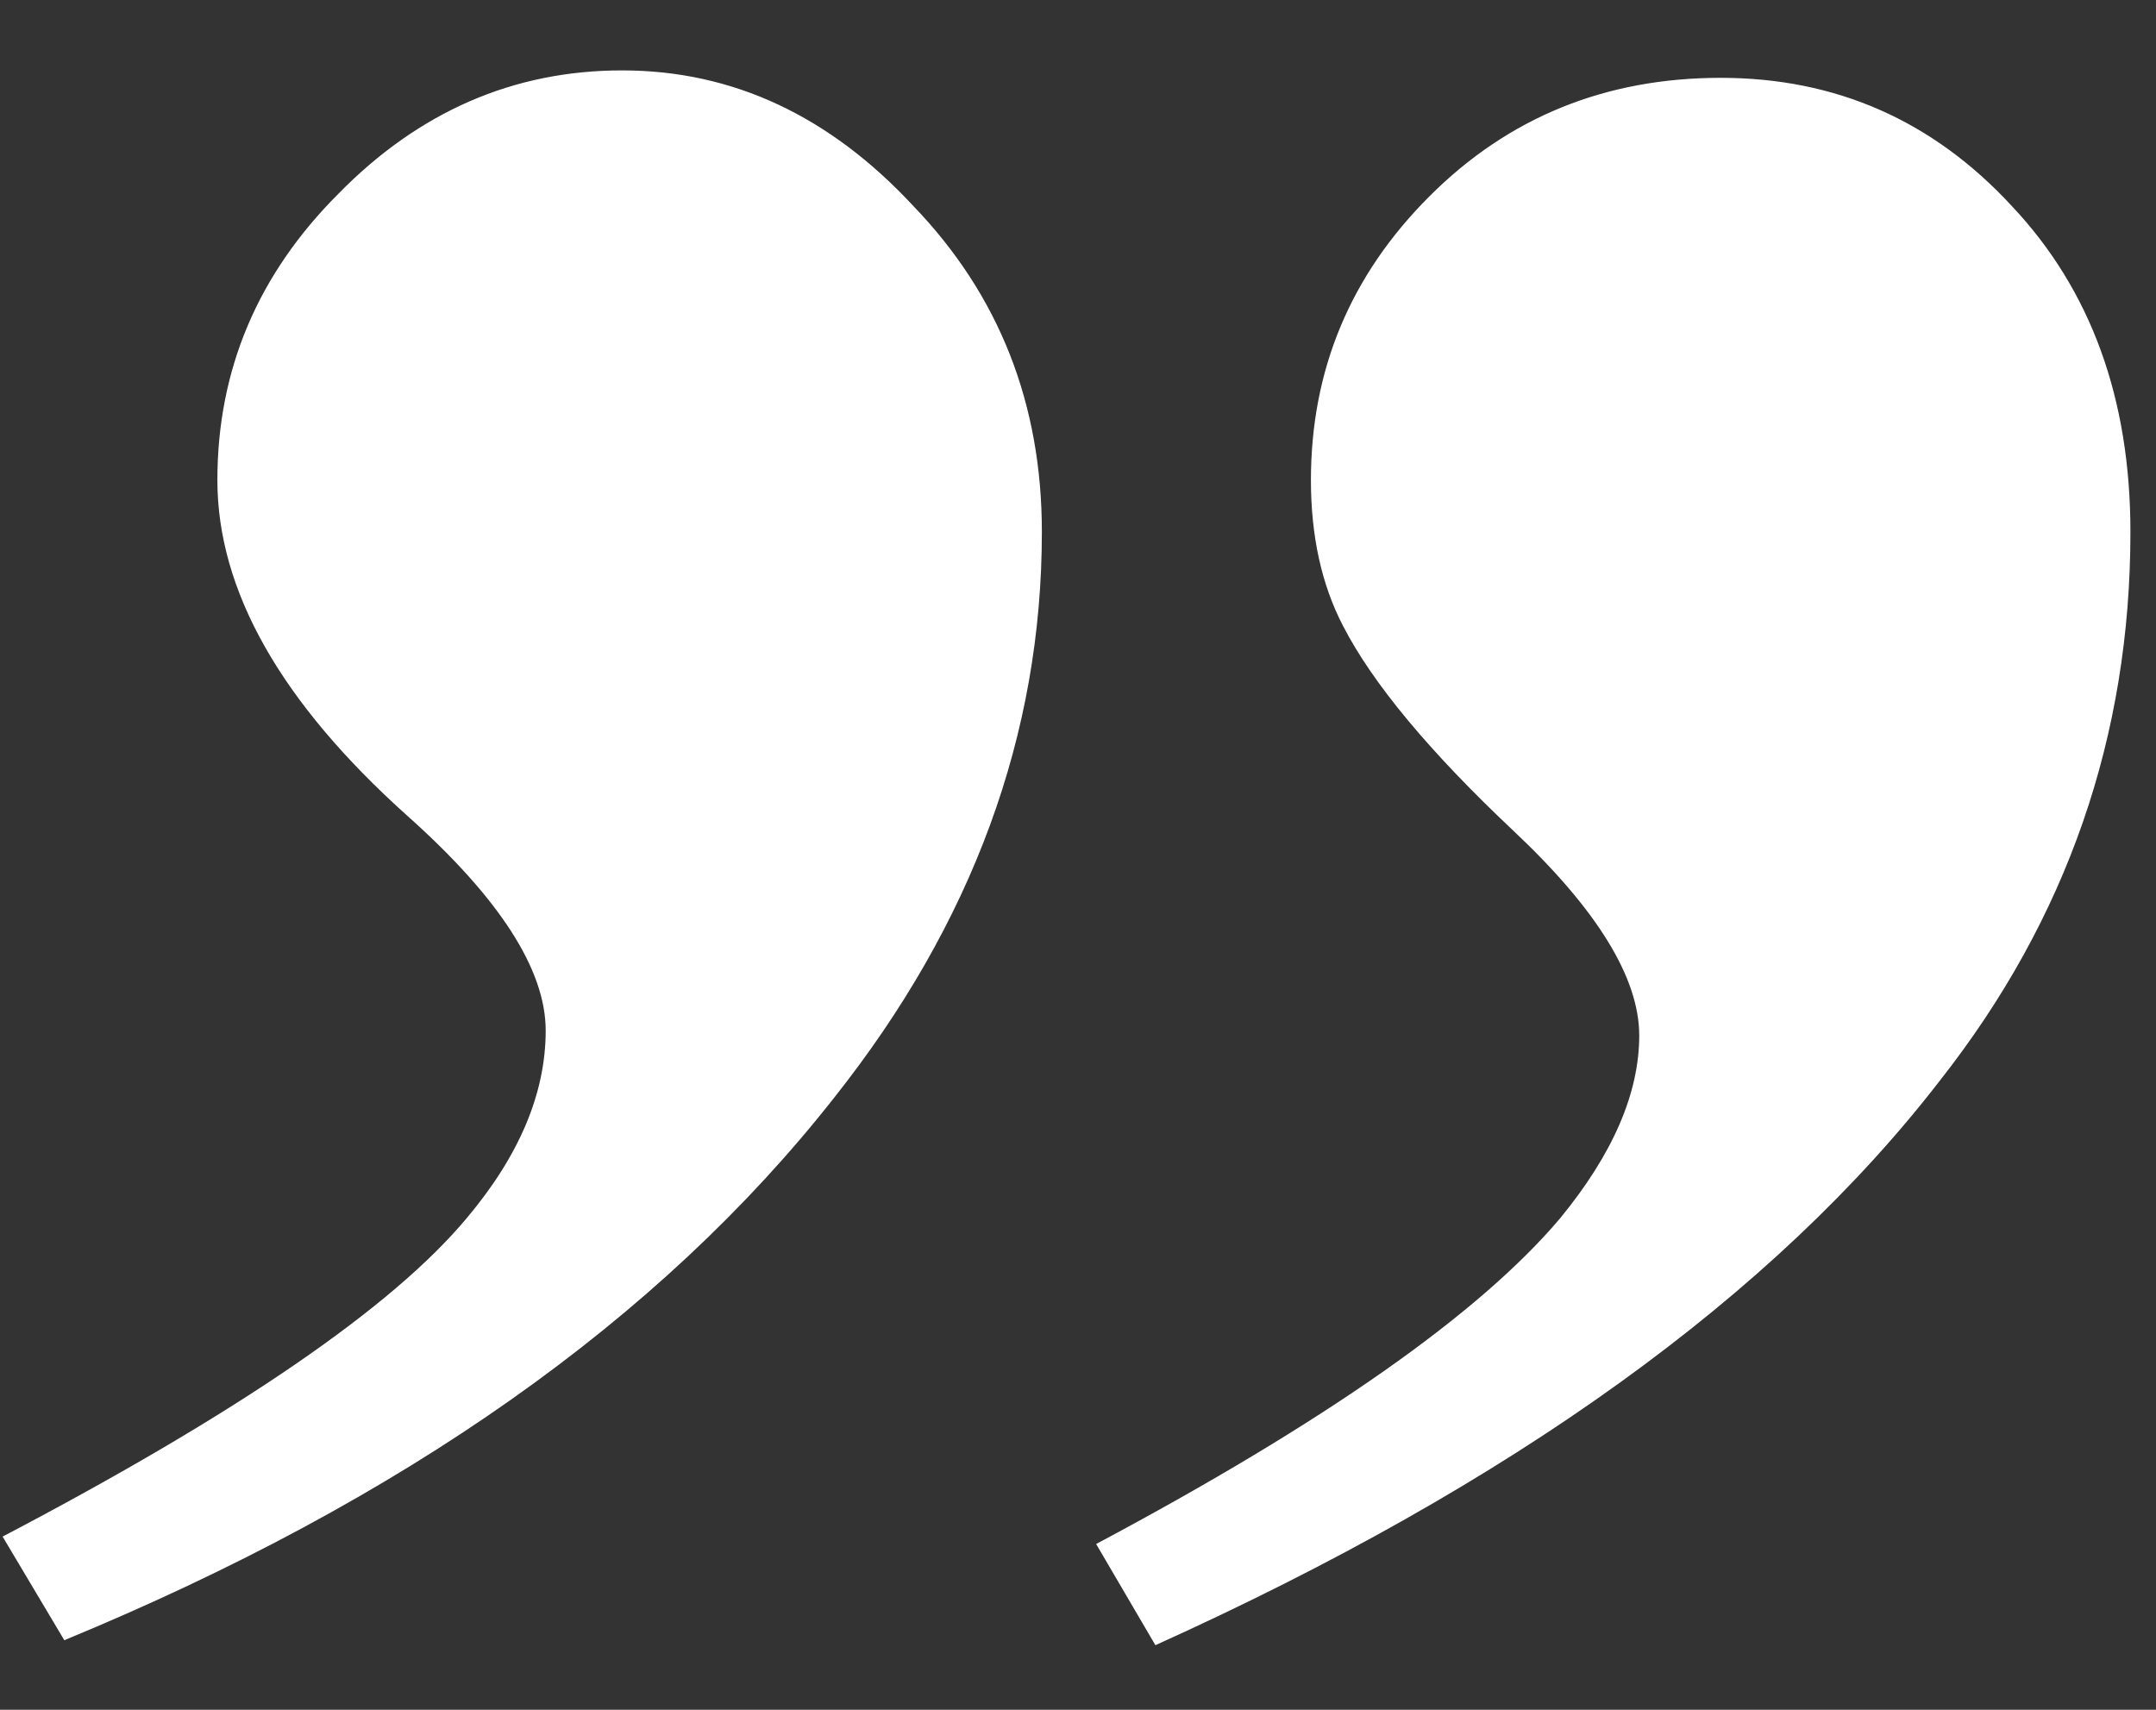 <svg width="29" height="23" viewBox="0 0 29 23" fill="none" xmlns="http://www.w3.org/2000/svg">
<rect x="0" y="0" width="29" height="23" fill="#333333" stroke="none"/>
<path d="M0.865 22.064L0.035 20.67C3.201 19.01 5.281 17.582 6.277 16.387C6.986 15.546 7.34 14.704 7.34 13.863C7.34 13.044 6.72 12.081 5.48 10.975C3.776 9.447 2.924 7.942 2.924 6.459C2.924 4.976 3.466 3.692 4.551 2.607C5.635 1.501 6.908 0.947 8.369 0.947C9.852 0.947 11.158 1.556 12.287 2.773C13.438 3.969 14.014 5.43 14.014 7.156C14.014 9.879 13.084 12.413 11.225 14.76C8.878 17.748 5.425 20.183 0.865 22.064ZM15.541 22.131L14.744 20.77C17.821 19.131 19.902 17.671 20.986 16.387C21.695 15.523 22.049 14.704 22.049 13.93C22.049 13.155 21.484 12.236 20.355 11.174C19.227 10.111 18.463 9.193 18.064 8.418C17.777 7.865 17.633 7.212 17.633 6.459C17.633 4.976 18.164 3.703 19.227 2.641C20.289 1.578 21.595 1.047 23.145 1.047C24.694 1.047 26 1.622 27.062 2.773C28.125 3.902 28.656 5.363 28.656 7.156C28.656 9.901 27.804 12.358 26.1 14.527C23.864 17.427 20.344 19.962 15.541 22.131Z" fill="white"/>
</svg>
